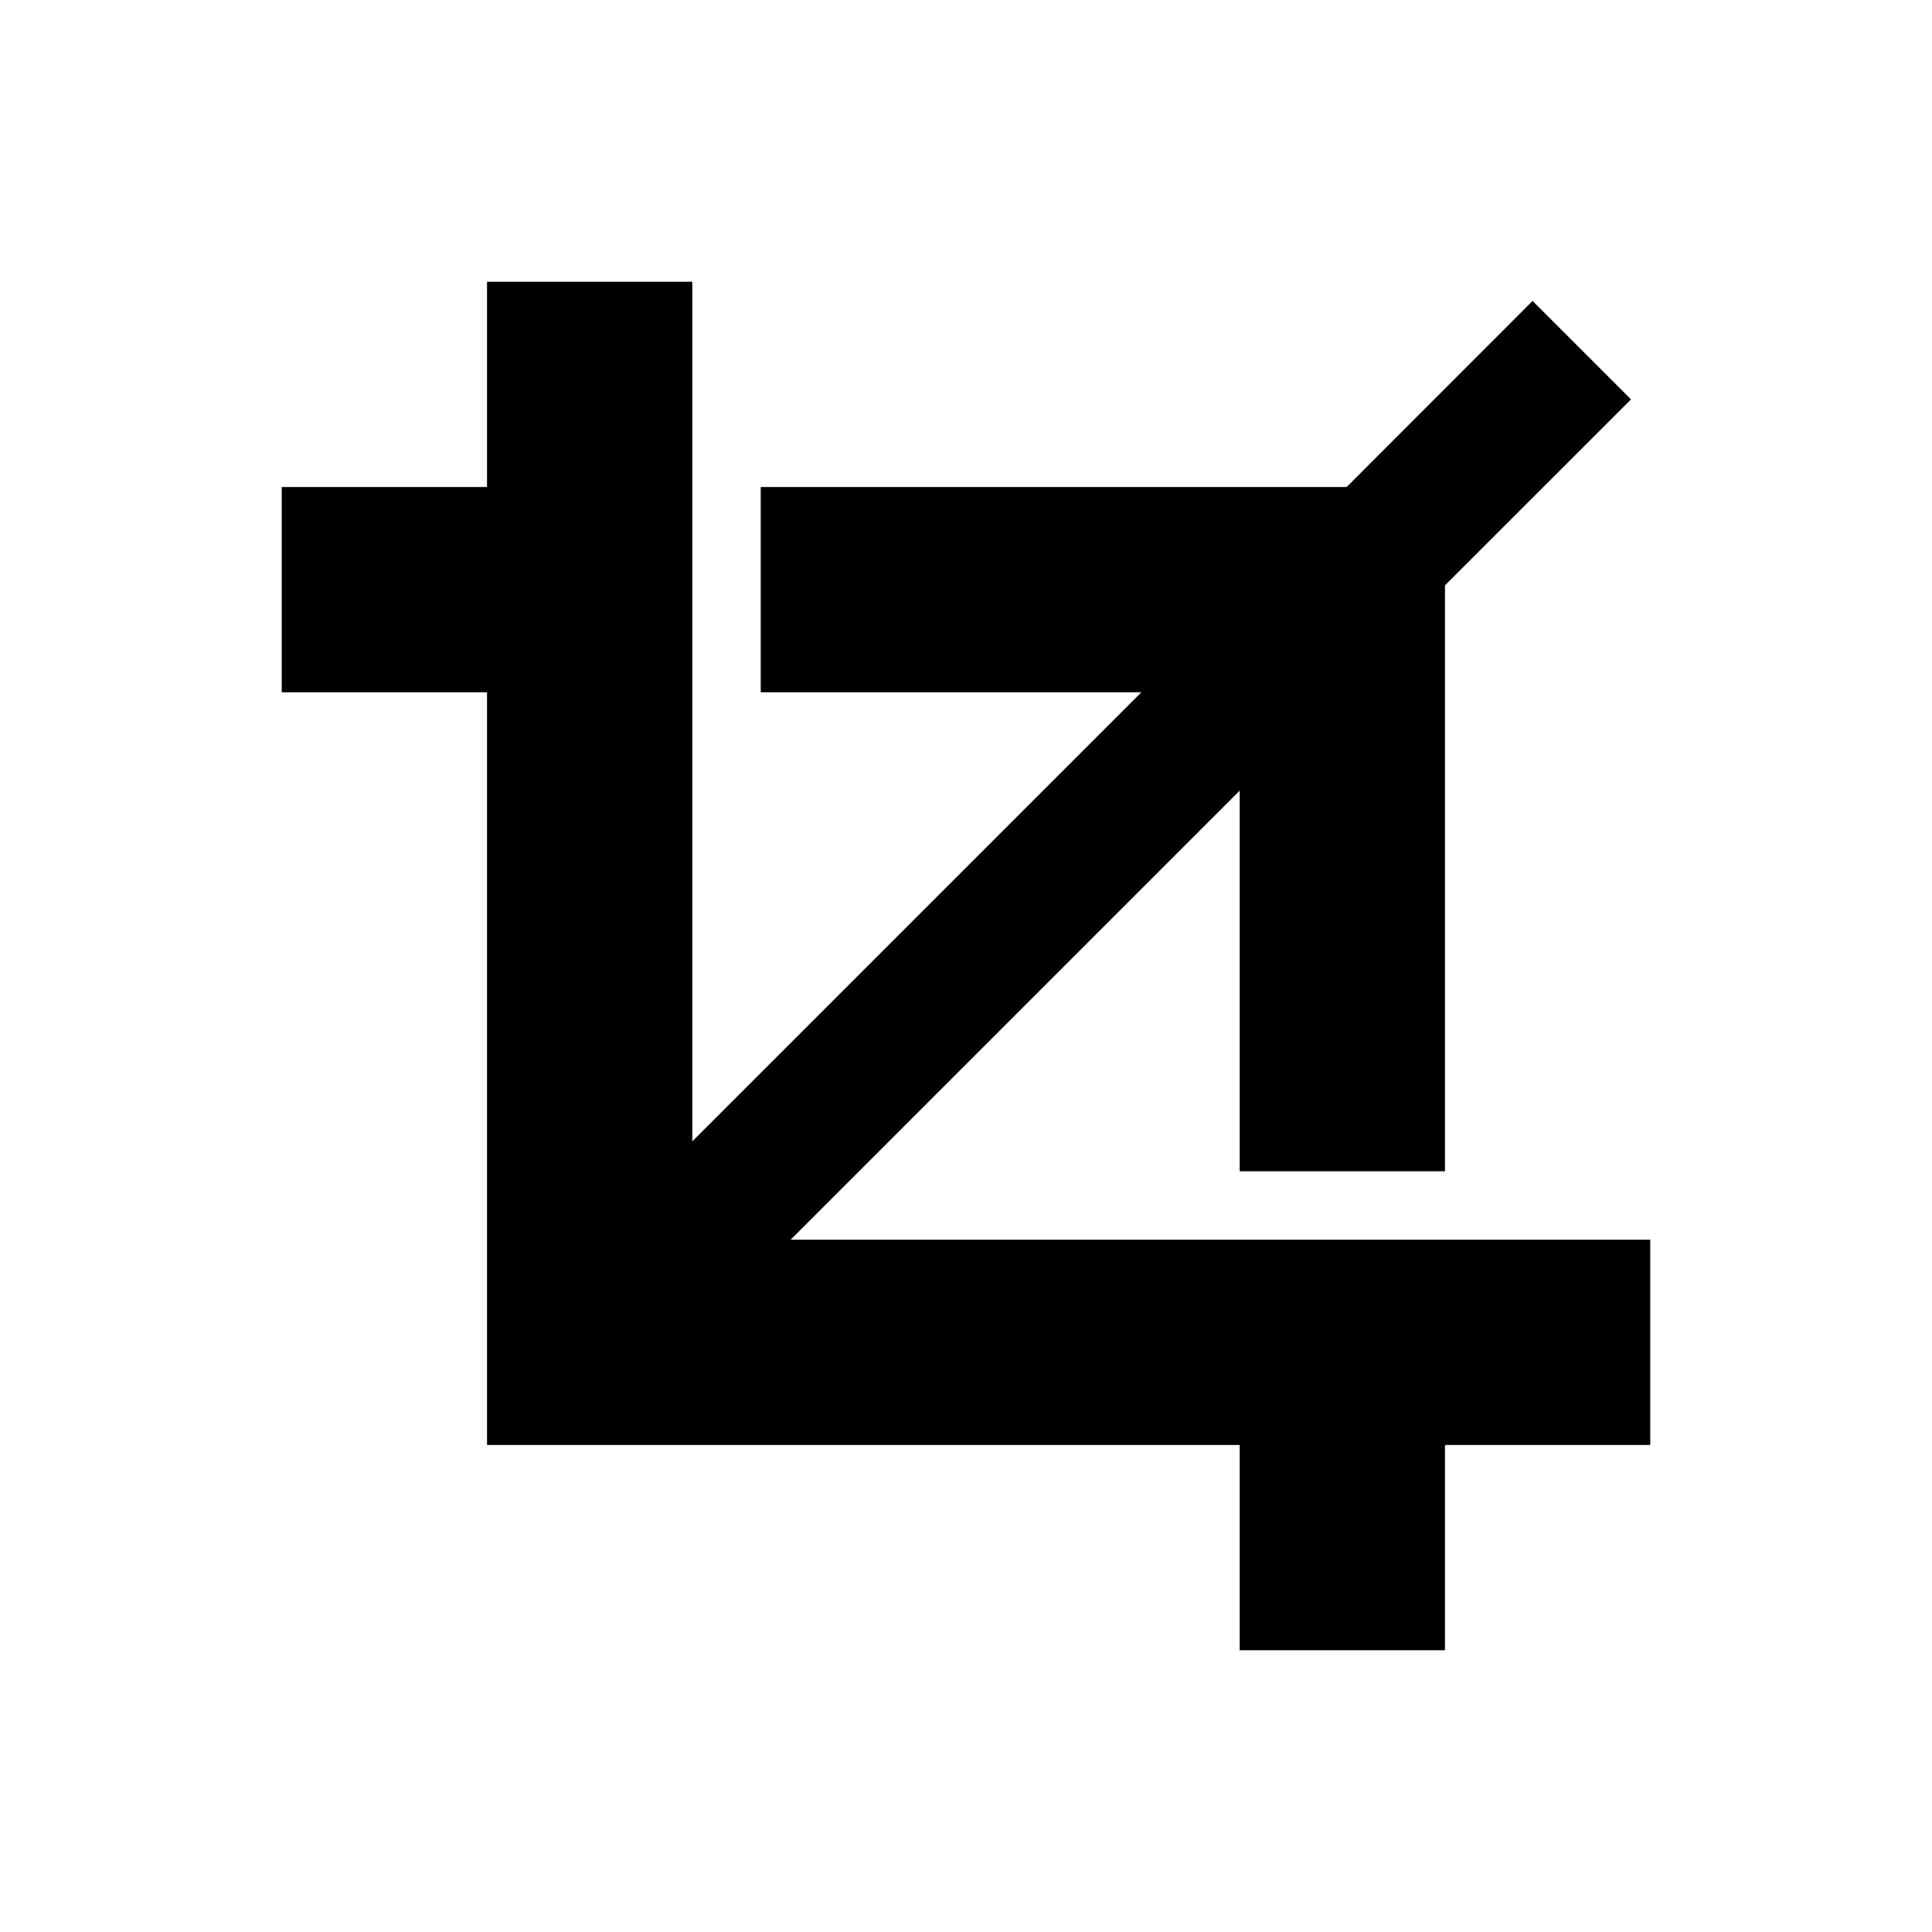 <?xml version="1.0" encoding="UTF-8" standalone="no"?><!-- Generator: Gravit.io --><svg xmlns="http://www.w3.org/2000/svg" xmlns:xlink="http://www.w3.org/1999/xlink" style="isolation:isolate" viewBox="0 0 48 48" width="48pt" height="48pt"><path d=" M 12.1 7 L 12.1 12.1 L 7 12.1 L 7 17.2 L 12.1 17.2 L 12.1 35.9 L 30.8 35.9 L 30.8 41 L 35.9 41 L 35.9 35.9 L 41 35.9 L 41 30.8 L 19.643 30.8 L 30.8 19.643 L 30.8 29.1 L 35.9 29.1 L 35.9 14.543 L 40.522 9.922 L 38.076 7.476 L 33.457 12.1 L 18.9 12.1 L 18.9 17.2 L 28.357 17.2 L 17.2 28.357 L 17.2 7 L 12.1 7 Z " fill="rgb(0,0,0)"/></svg>